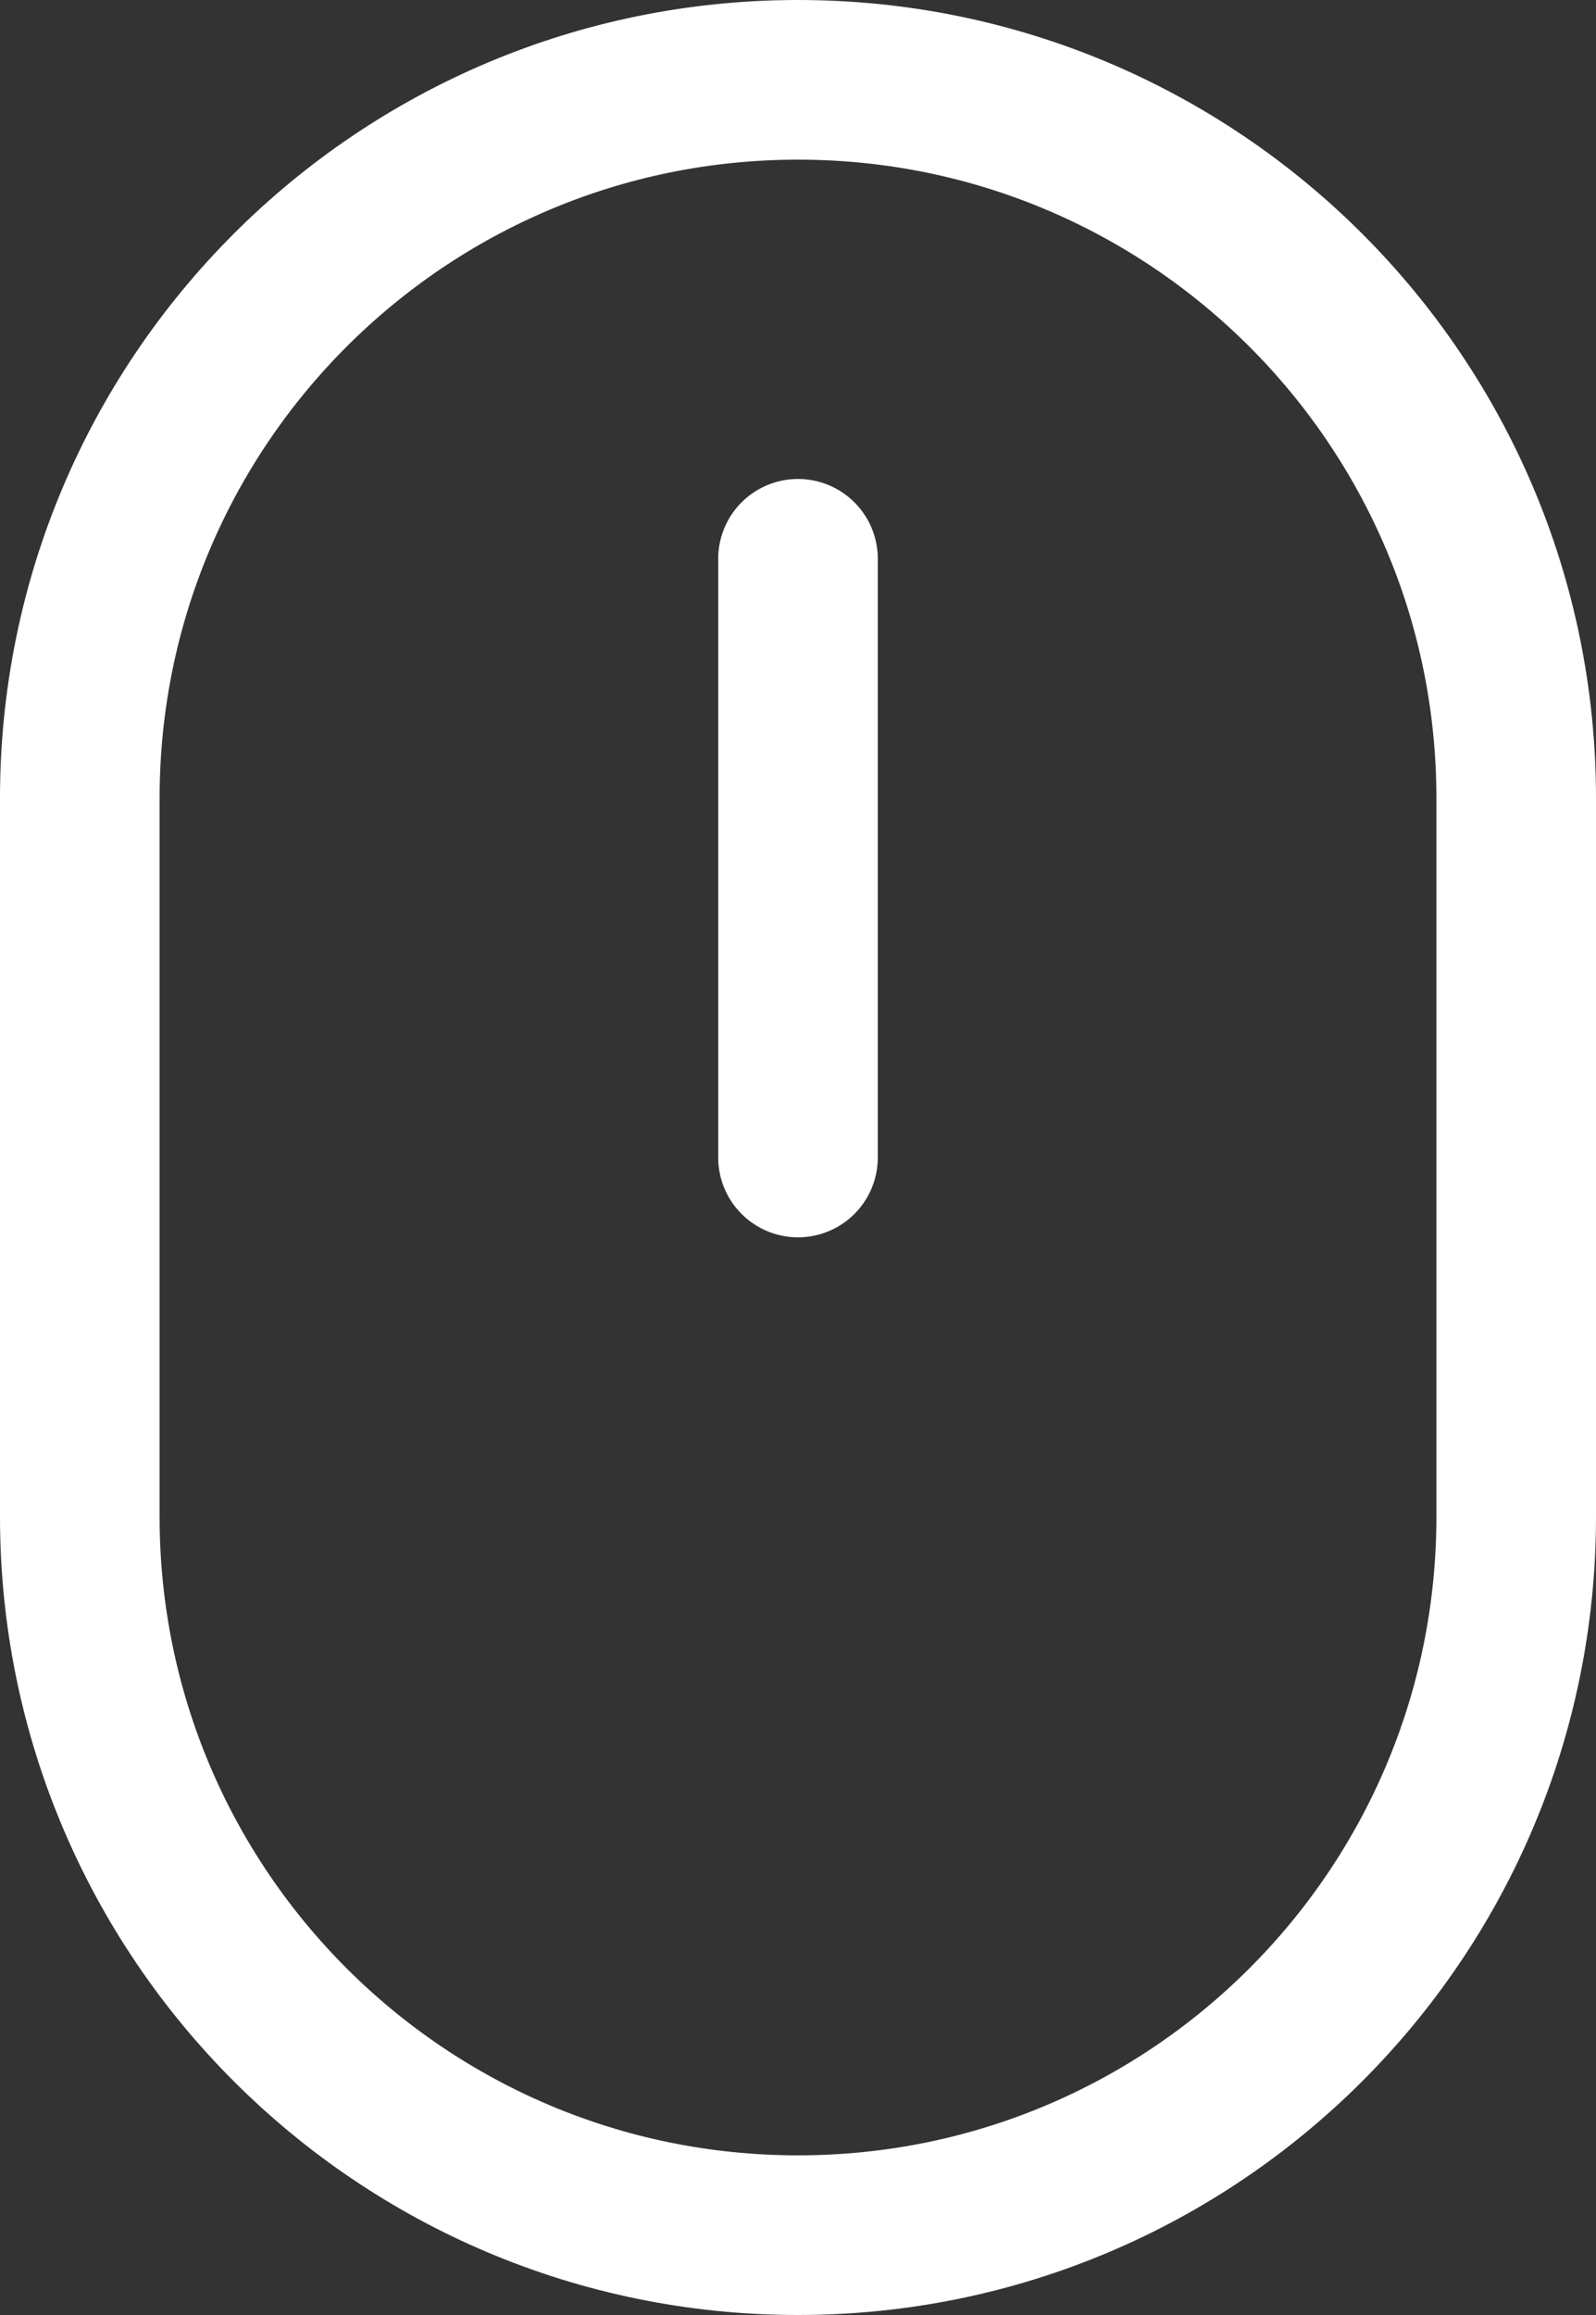 <svg width="20" height="29" viewBox="0 0 20 29" fill="none" xmlns="http://www.w3.org/2000/svg">
<rect x="0" y="0" width="20" height="29" fill="#333333" stroke="none"/>
<path d="M10 7V14.5M10 28C5.029 28 1 23.971 1 19V10C1 5.029 5.029 1 10 1C14.971 1 19 5.029 19 10V19C19 23.971 14.971 28 10 28Z" stroke="white" stroke-width="2" stroke-linecap="round"/>
</svg>
